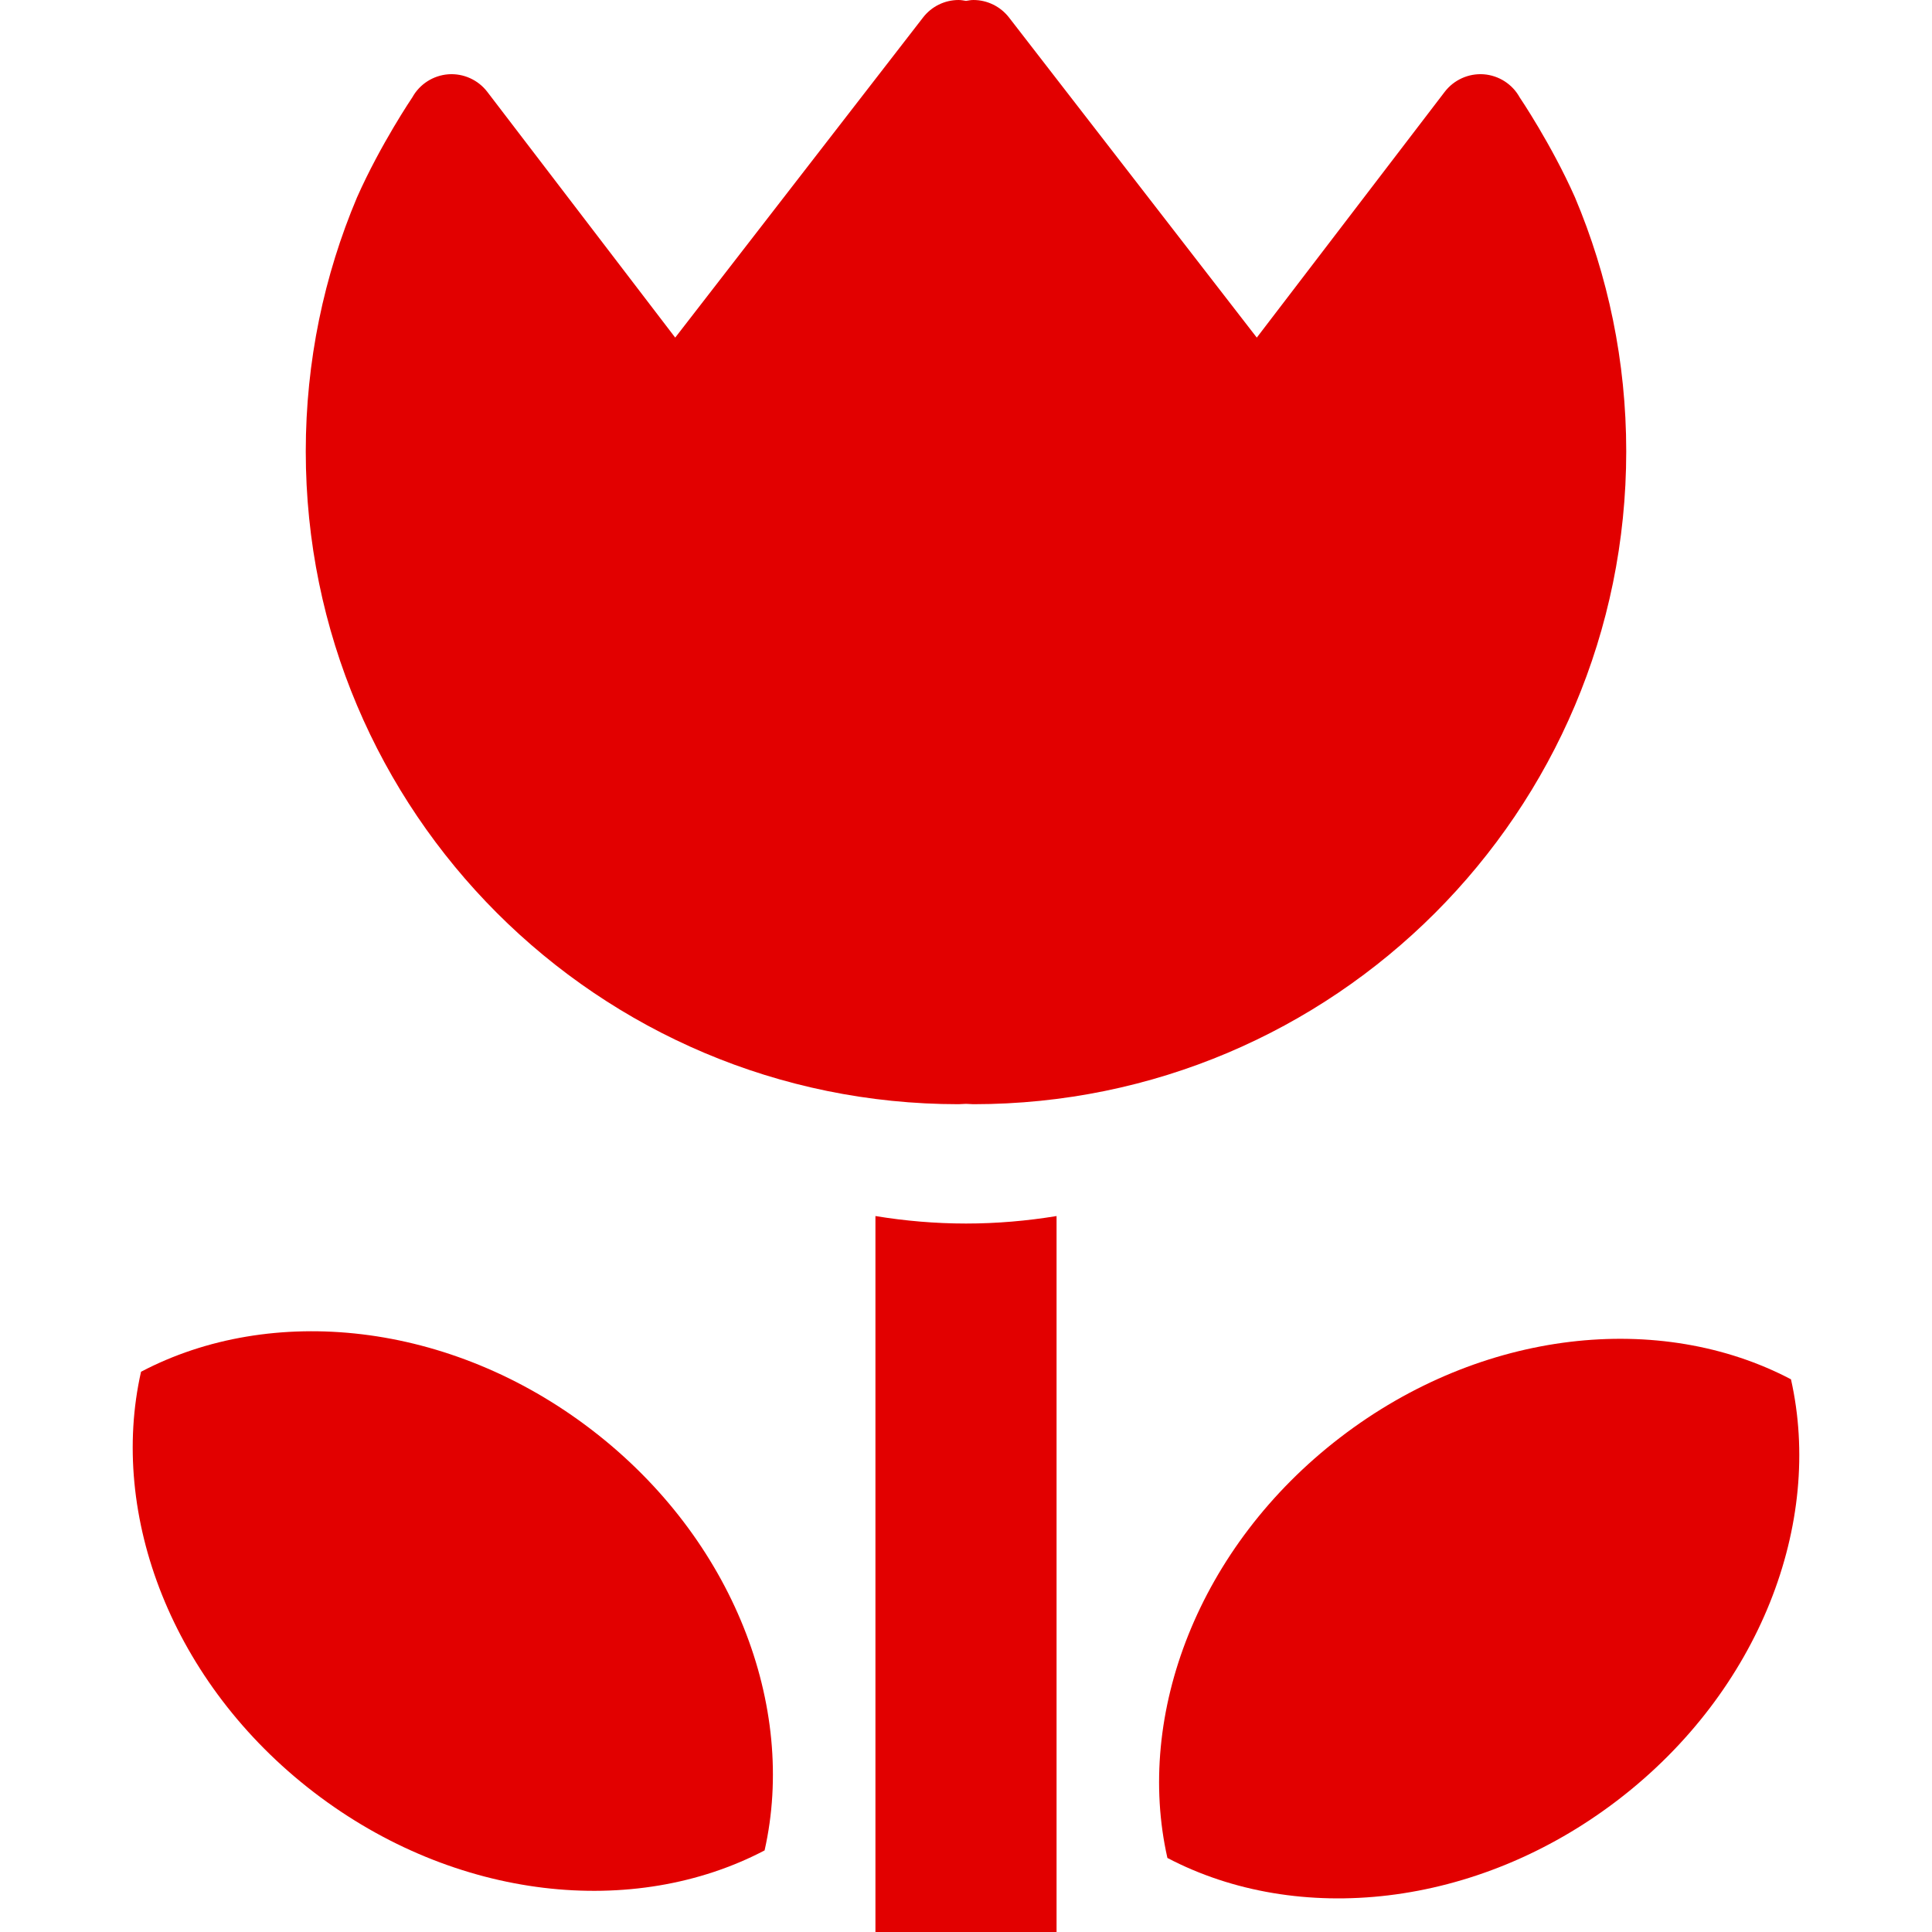 <!--?xml version="1.0" encoding="utf-8"?-->
<!-- Generator: Adobe Illustrator 15.1.0, SVG Export Plug-In . SVG Version: 6.00 Build 0)  -->

<svg version="1.1" id="_x32_" xmlns="http://www.w3.org/2000/svg" xmlns:xlink="http://www.w3.org/1999/xlink" x="0px" y="0px" viewBox="0 0 512 512" style="width: 256px; height: 256px; opacity: 1;" xml:space="preserve">
<style type="text/css">

	.st0{fill:#4B4B4B;}

</style>
<g>
	<path class="st0" d="M254.031,292.625c0.672,0,1.313-0.094,1.969-0.094c0.672,0,1.313,0.094,1.969,0.094
		c95.547,0,173-77.453,173-173c0-23.875-4.844-46.641-13.594-67.344c-6.25-14.078-14.641-26.469-14.641-26.469
		c-1.953-3.531-5.531-5.813-9.547-6.125c-4-0.281-7.891,1.469-10.328,4.656l-49.797,65.125L267.391,4.625
		C265.125,1.719,261.656,0,257.969,0c-0.672,0-1.313,0.125-1.969,0.234C255.359,0.125,254.703,0,254.031,0
		c-3.688,0-7.156,1.719-9.406,4.625l-65.688,84.844l-49.797-65.125c-2.438-3.188-6.328-4.938-10.328-4.656
		c-4.016,0.313-7.594,2.594-9.547,6.125c0,0-8.391,12.391-14.641,26.469c-8.75,20.703-13.594,43.469-13.594,67.344
		C81.031,215.172,158.484,292.625,254.031,292.625z" style="fill: rgb(226, 0, 0);"></path>
	<path class="st0" d="M156.844,378.953c-37.594-28.875-84.953-33.578-119.469-15.422c-8.594,38.031,8.188,82.563,45.781,111.422
		s84.938,33.547,119.469,15.422C211.219,452.344,194.453,407.813,156.844,378.953z" style="fill: rgb(226, 0, 0);"></path>
	<path class="st0" d="M474.625,365.531c-34.516-18.156-81.875-13.453-119.469,15.422c-37.594,28.859-54.375,73.391-45.781,111.422
		c34.531,18.125,81.875,13.438,119.469-15.422S483.219,403.563,474.625,365.531z" style="fill: rgb(226, 0, 0);"></path>
	<path class="st0" d="M232,322.266V512h48V322.266c-7.813,1.281-15.828,1.984-24,1.984S239.813,323.547,232,322.266z" style="fill: rgb(226, 0, 0);"></path>
</g>
</svg>
